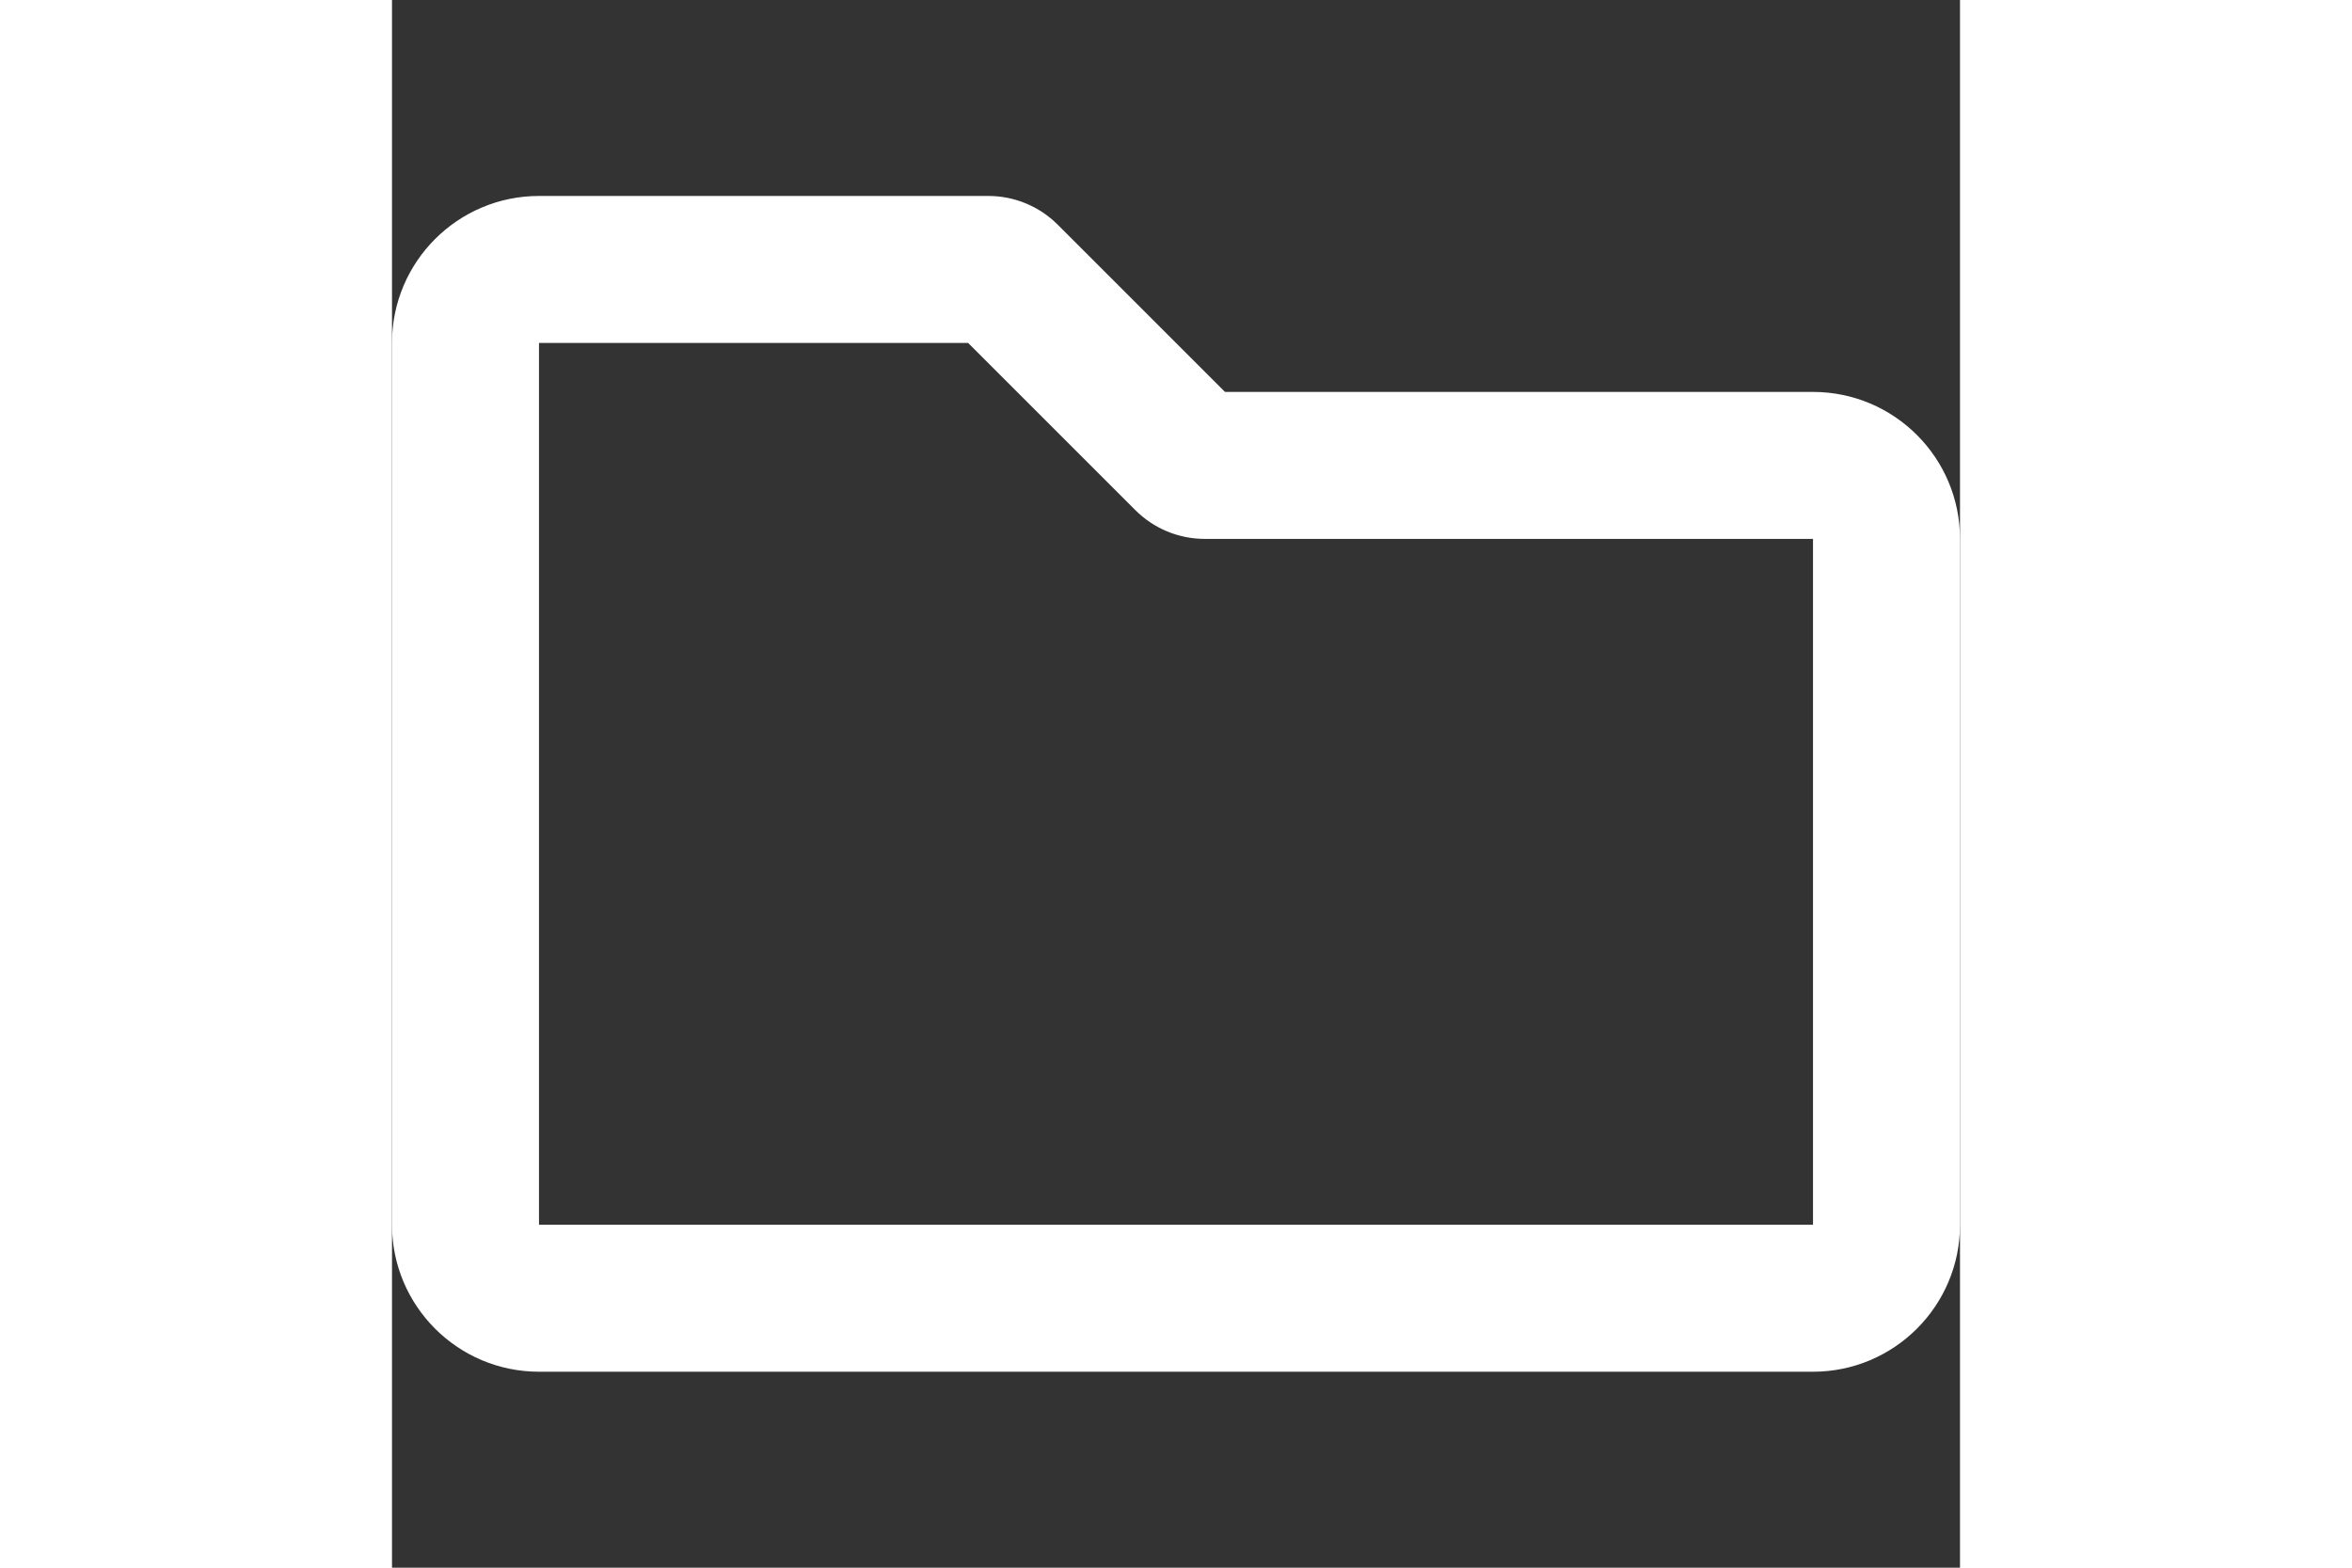 <svg width="30" height="20" viewBox="0 0 12 12" fill="none" xmlns="http://www.w3.org/2000/svg">
    <rect x="0" y="0" width="12" height="12" fill="#333333" stroke="none"/>
    <path d="M10.875 3H6.375L5.095 1.72C4.954 1.579 4.763 1.5 4.564 1.5H1.125C0.504 1.5 0 2.004 0 2.625V9.375C0 9.996 0.504 10.5 1.125 10.5H10.875C11.496 10.5 12 9.996 12 9.375V4.125C12 3.504 11.496 3 10.875 3ZM10.875 9.375H1.125V2.625H4.409L5.689 3.905C5.83 4.046 6.021 4.125 6.22 4.125H10.875V9.375Z" fill="white"/>
</svg>
